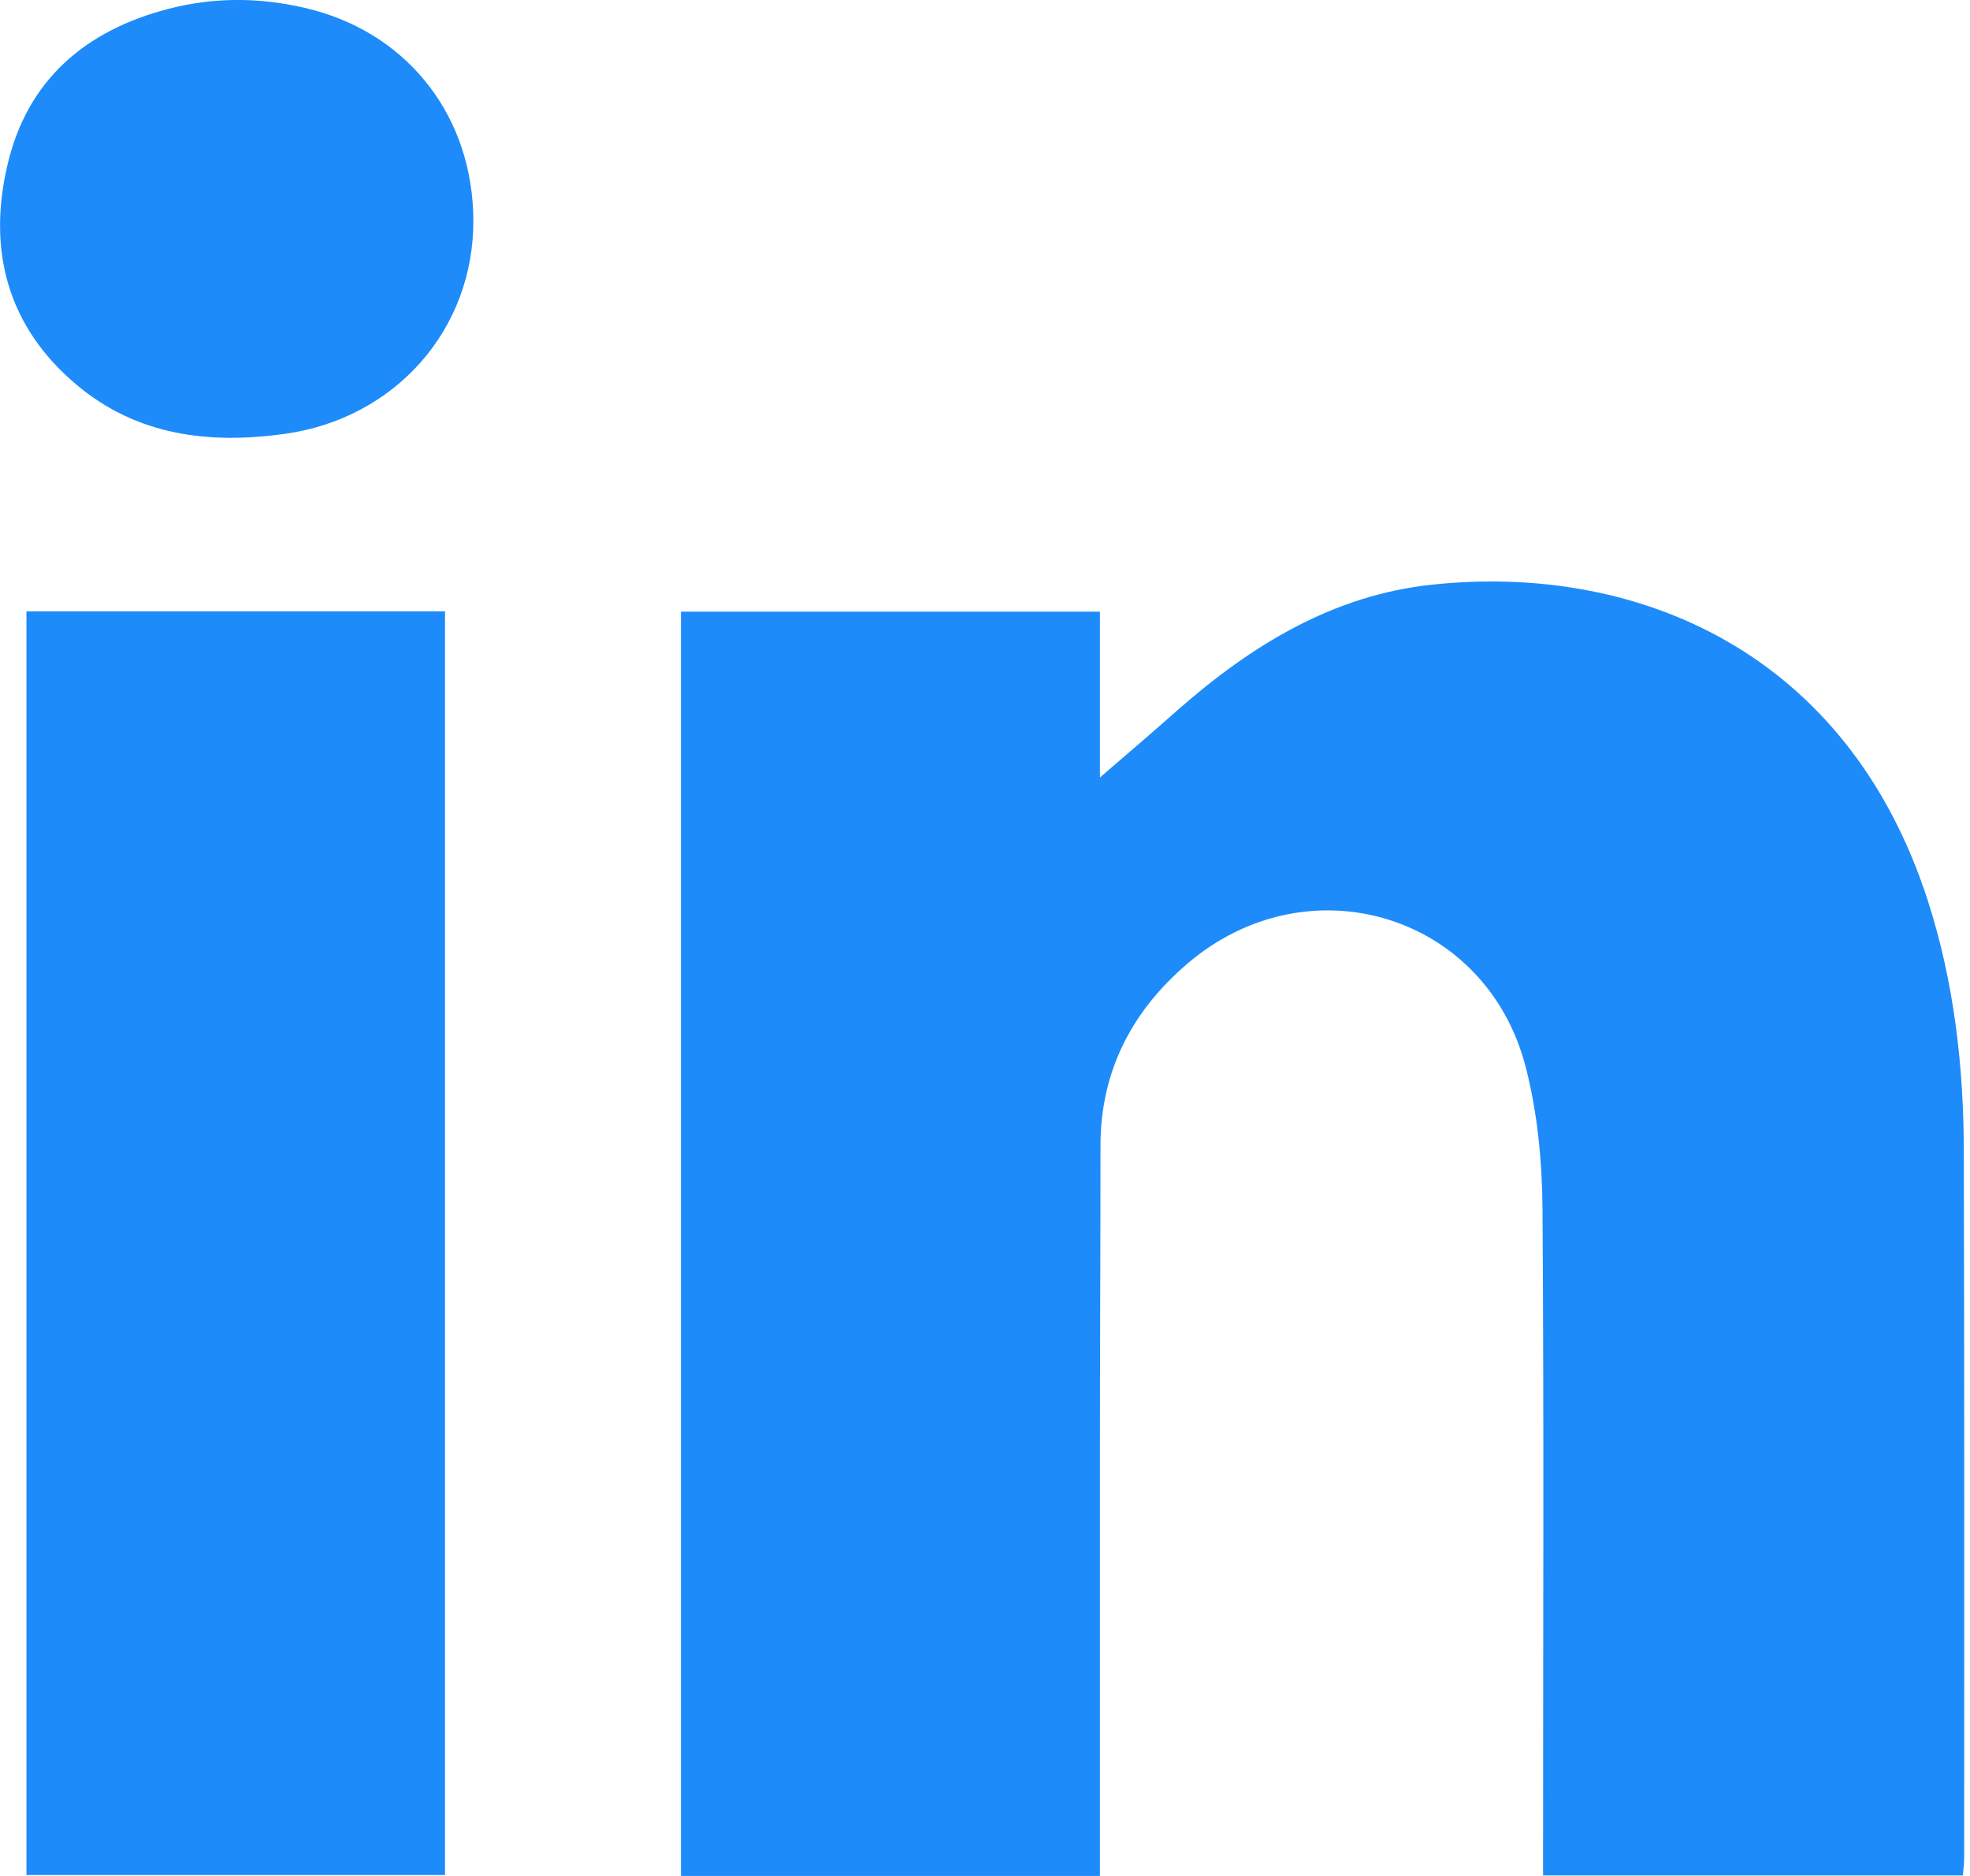 <svg width="21" height="20" viewBox="0 0 21 20" fill="none" xmlns="http://www.w3.org/2000/svg">
<g clip-path="url(#clip0_1090_72)">
<path d="M11.725 20C10.22 20 8.748 20 7.259 20C7.259 15.508 7.259 11.023 7.259 6.521C8.738 6.521 10.216 6.521 11.725 6.521C11.725 7.144 11.725 7.764 11.725 8.289C11.98 8.069 12.272 7.82 12.557 7.567C13.341 6.879 14.21 6.344 15.269 6.233C17.436 6.003 19.695 6.934 20.554 9.613C20.829 10.472 20.931 11.357 20.934 12.252C20.941 14.767 20.938 17.279 20.938 19.794C20.938 19.856 20.931 19.921 20.924 19.994C19.433 19.994 17.954 19.994 16.449 19.994C16.449 19.902 16.449 19.816 16.449 19.731C16.449 17.449 16.459 15.167 16.443 12.889C16.439 12.384 16.39 11.866 16.265 11.38C15.846 9.744 13.944 9.171 12.656 10.275C12.066 10.78 11.731 11.42 11.731 12.216C11.731 13.334 11.725 14.456 11.725 15.574C11.725 16.961 11.725 18.351 11.725 19.738C11.725 19.823 11.725 19.908 11.725 20Z" fill="#1D8BFA"/>
<path d="M0.282 6.518C1.774 6.518 3.252 6.518 4.744 6.518C4.744 11.01 4.744 15.489 4.744 19.99C3.262 19.99 1.777 19.99 0.282 19.99C0.282 15.502 0.282 11.016 0.282 6.518Z" fill="#1D8BFA"/>
<path d="M5.046 2.344C5.052 3.515 4.213 4.462 3.033 4.626C2.223 4.738 1.459 4.643 0.816 4.102C0.082 3.485 -0.135 2.672 0.079 1.761C0.288 0.856 0.908 0.325 1.793 0.095C2.308 -0.039 2.829 -0.029 3.344 0.108C4.377 0.387 5.039 1.262 5.046 2.344Z" fill="#1D8BFA"/>
</g>
<defs>
<clipPath id="clip0_1090_72">
<rect width="20.934" height="20" fill="white"/>
</clipPath>
</defs>
</svg>
